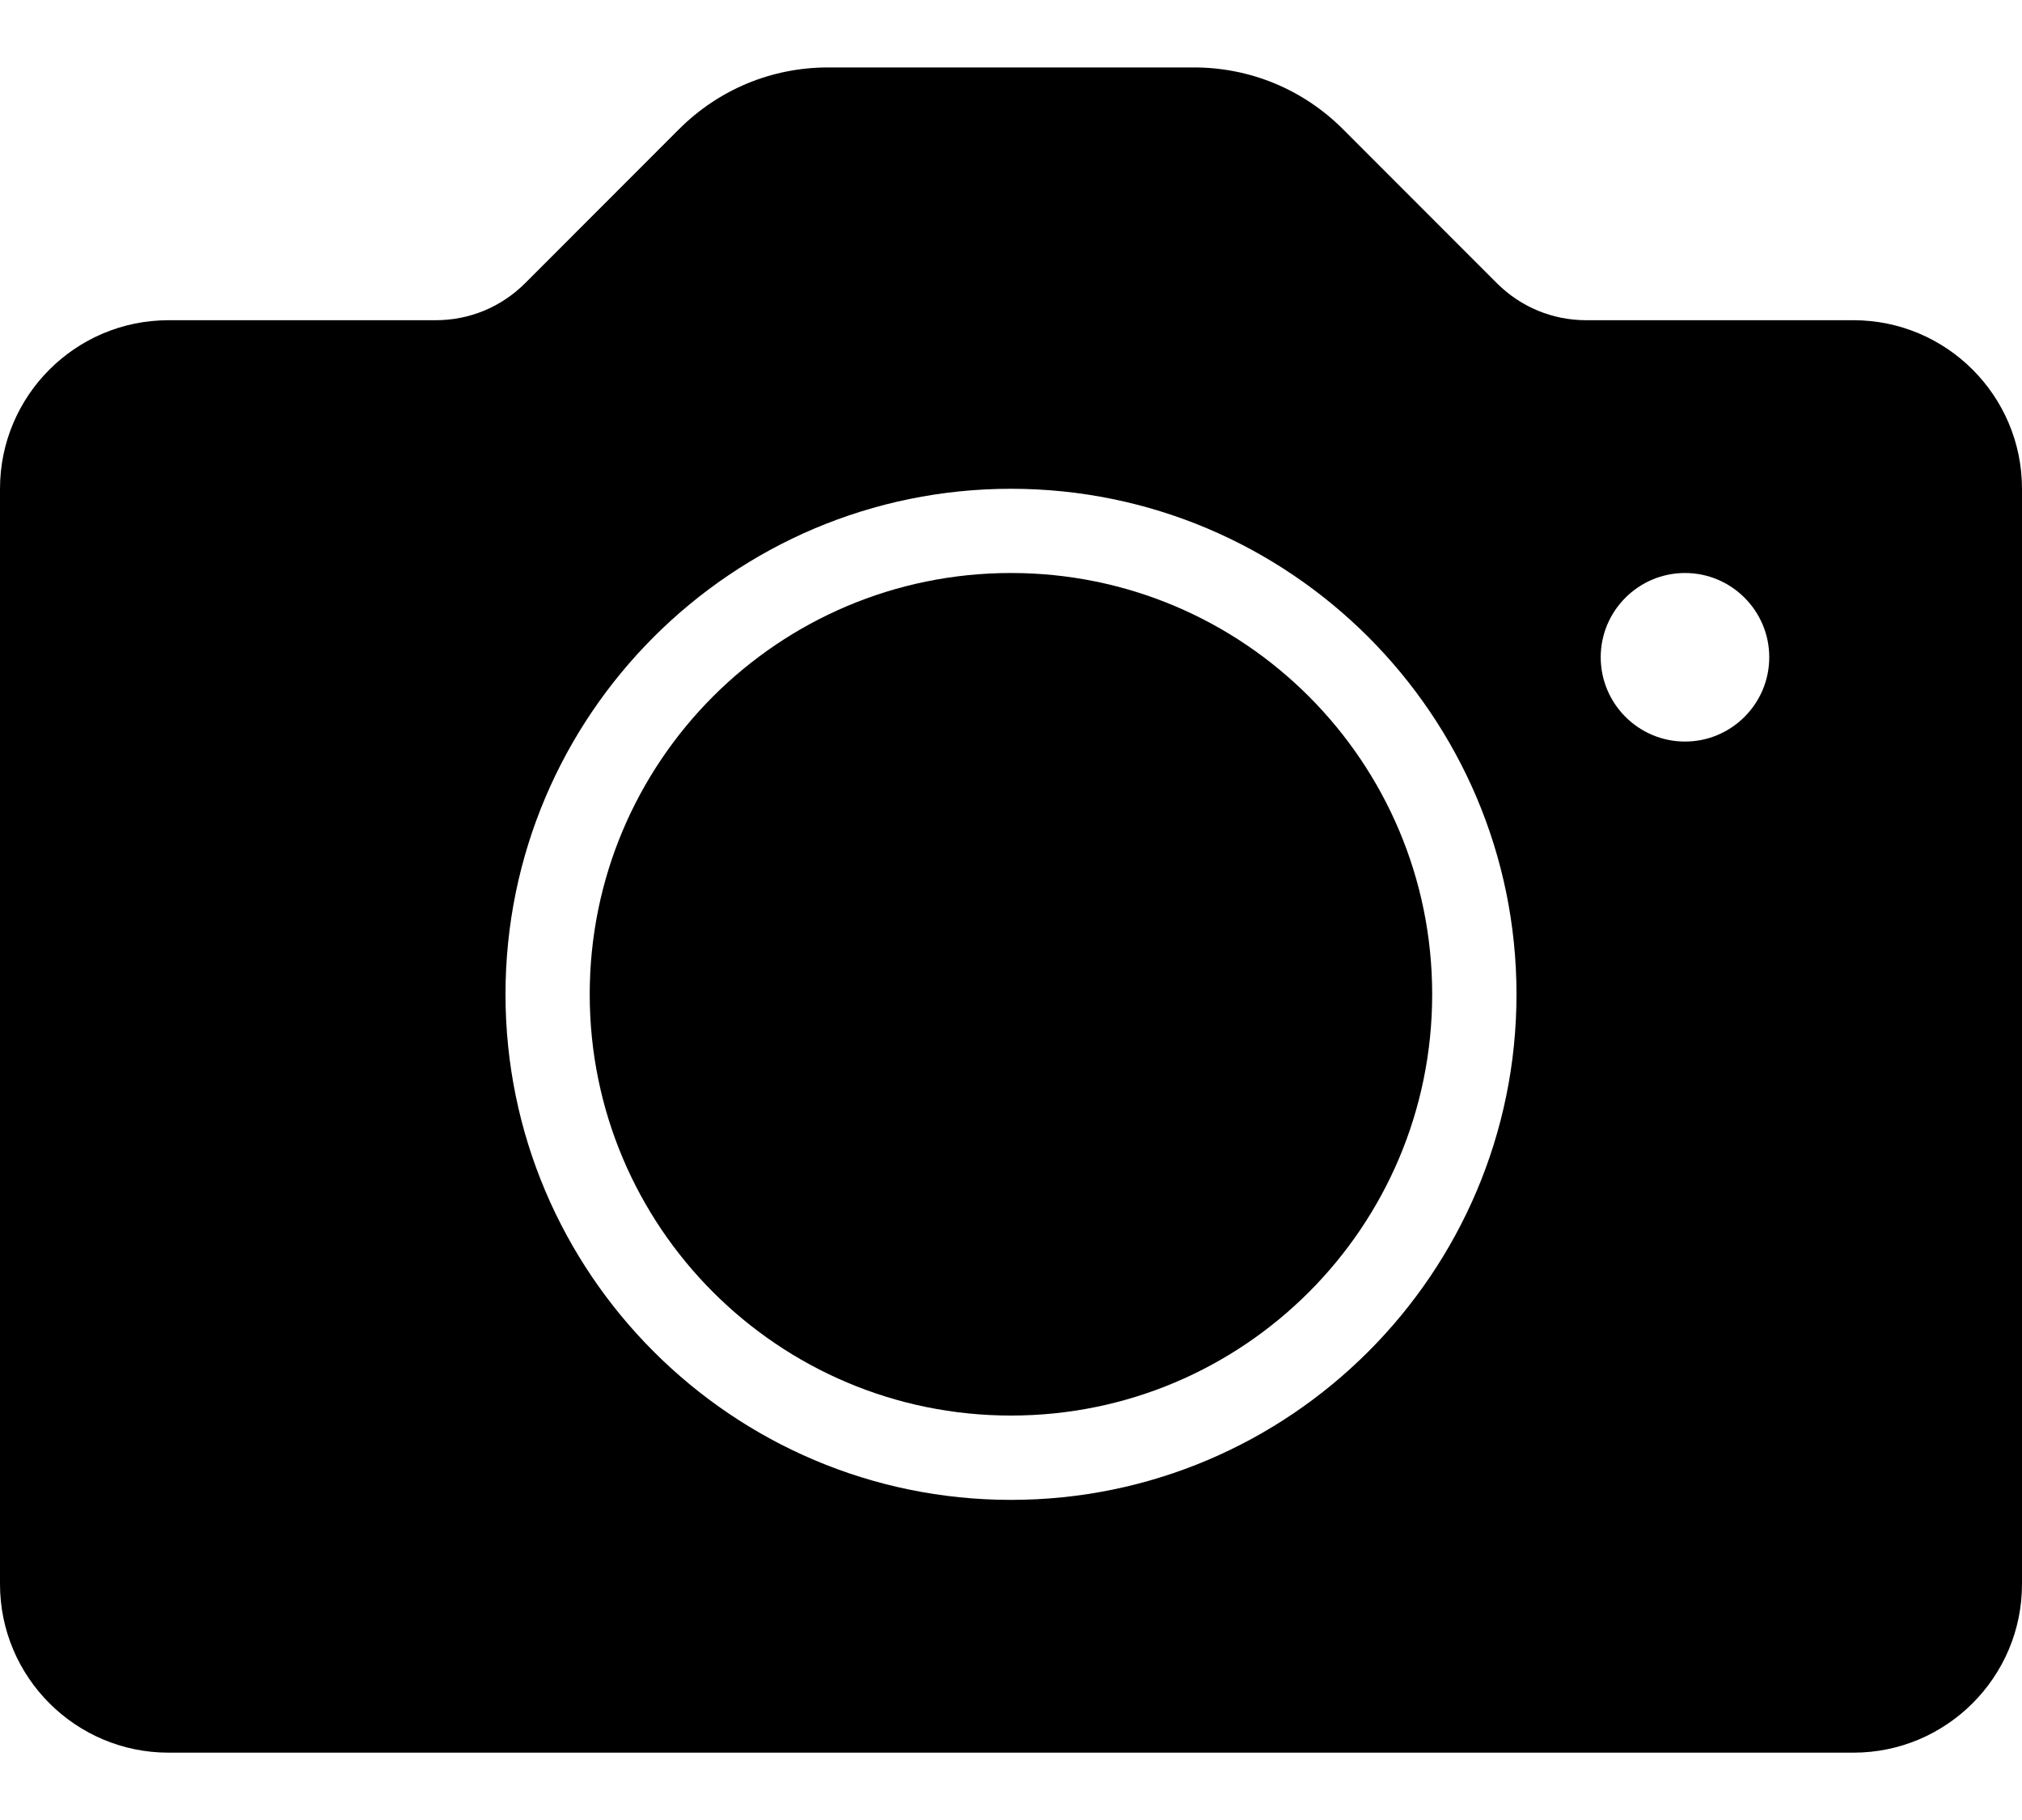 <svg width="20" height="18" viewBox="0 0 20 18" fill="none" xmlns="http://www.w3.org/2000/svg">
  <path d="M10 14C12.301 14 14.166 12.135 14.166 9.834C14.166 7.532 12.301 5.667 10 5.667C7.699 5.667 5.833 7.532 5.833 9.834C5.833 12.135 7.699 14 10 14Z" fill="currentColor"/>
  <path d="M18.333 3.167H15.691C15.356 3.167 15.043 3.037 14.806 2.801L13.283 1.277C12.889 0.884 12.366 0.667 11.809 0.667H8.191C7.634 0.667 7.111 0.884 6.717 1.277L5.194 2.801C4.957 3.037 4.644 3.167 4.309 3.167H1.667C0.747 3.167 0 3.914 0 4.834V15.667C0 16.586 0.747 17.334 1.667 17.334H18.333C19.253 17.334 20 16.586 20 15.667V4.834C20 3.914 19.253 3.167 18.333 3.167ZM10 14.834C7.243 14.834 5 12.591 5 9.834C5 7.076 7.243 4.834 10 4.834C12.757 4.834 15 7.076 15 9.834C15 12.591 12.757 14.834 10 14.834ZM16.667 7.334C16.207 7.334 15.833 6.96 15.833 6.5C15.833 6.041 16.207 5.667 16.667 5.667C17.126 5.667 17.5 6.041 17.5 6.5C17.5 6.96 17.126 7.334 16.667 7.334Z" fill="currentColor"/>
</svg>
